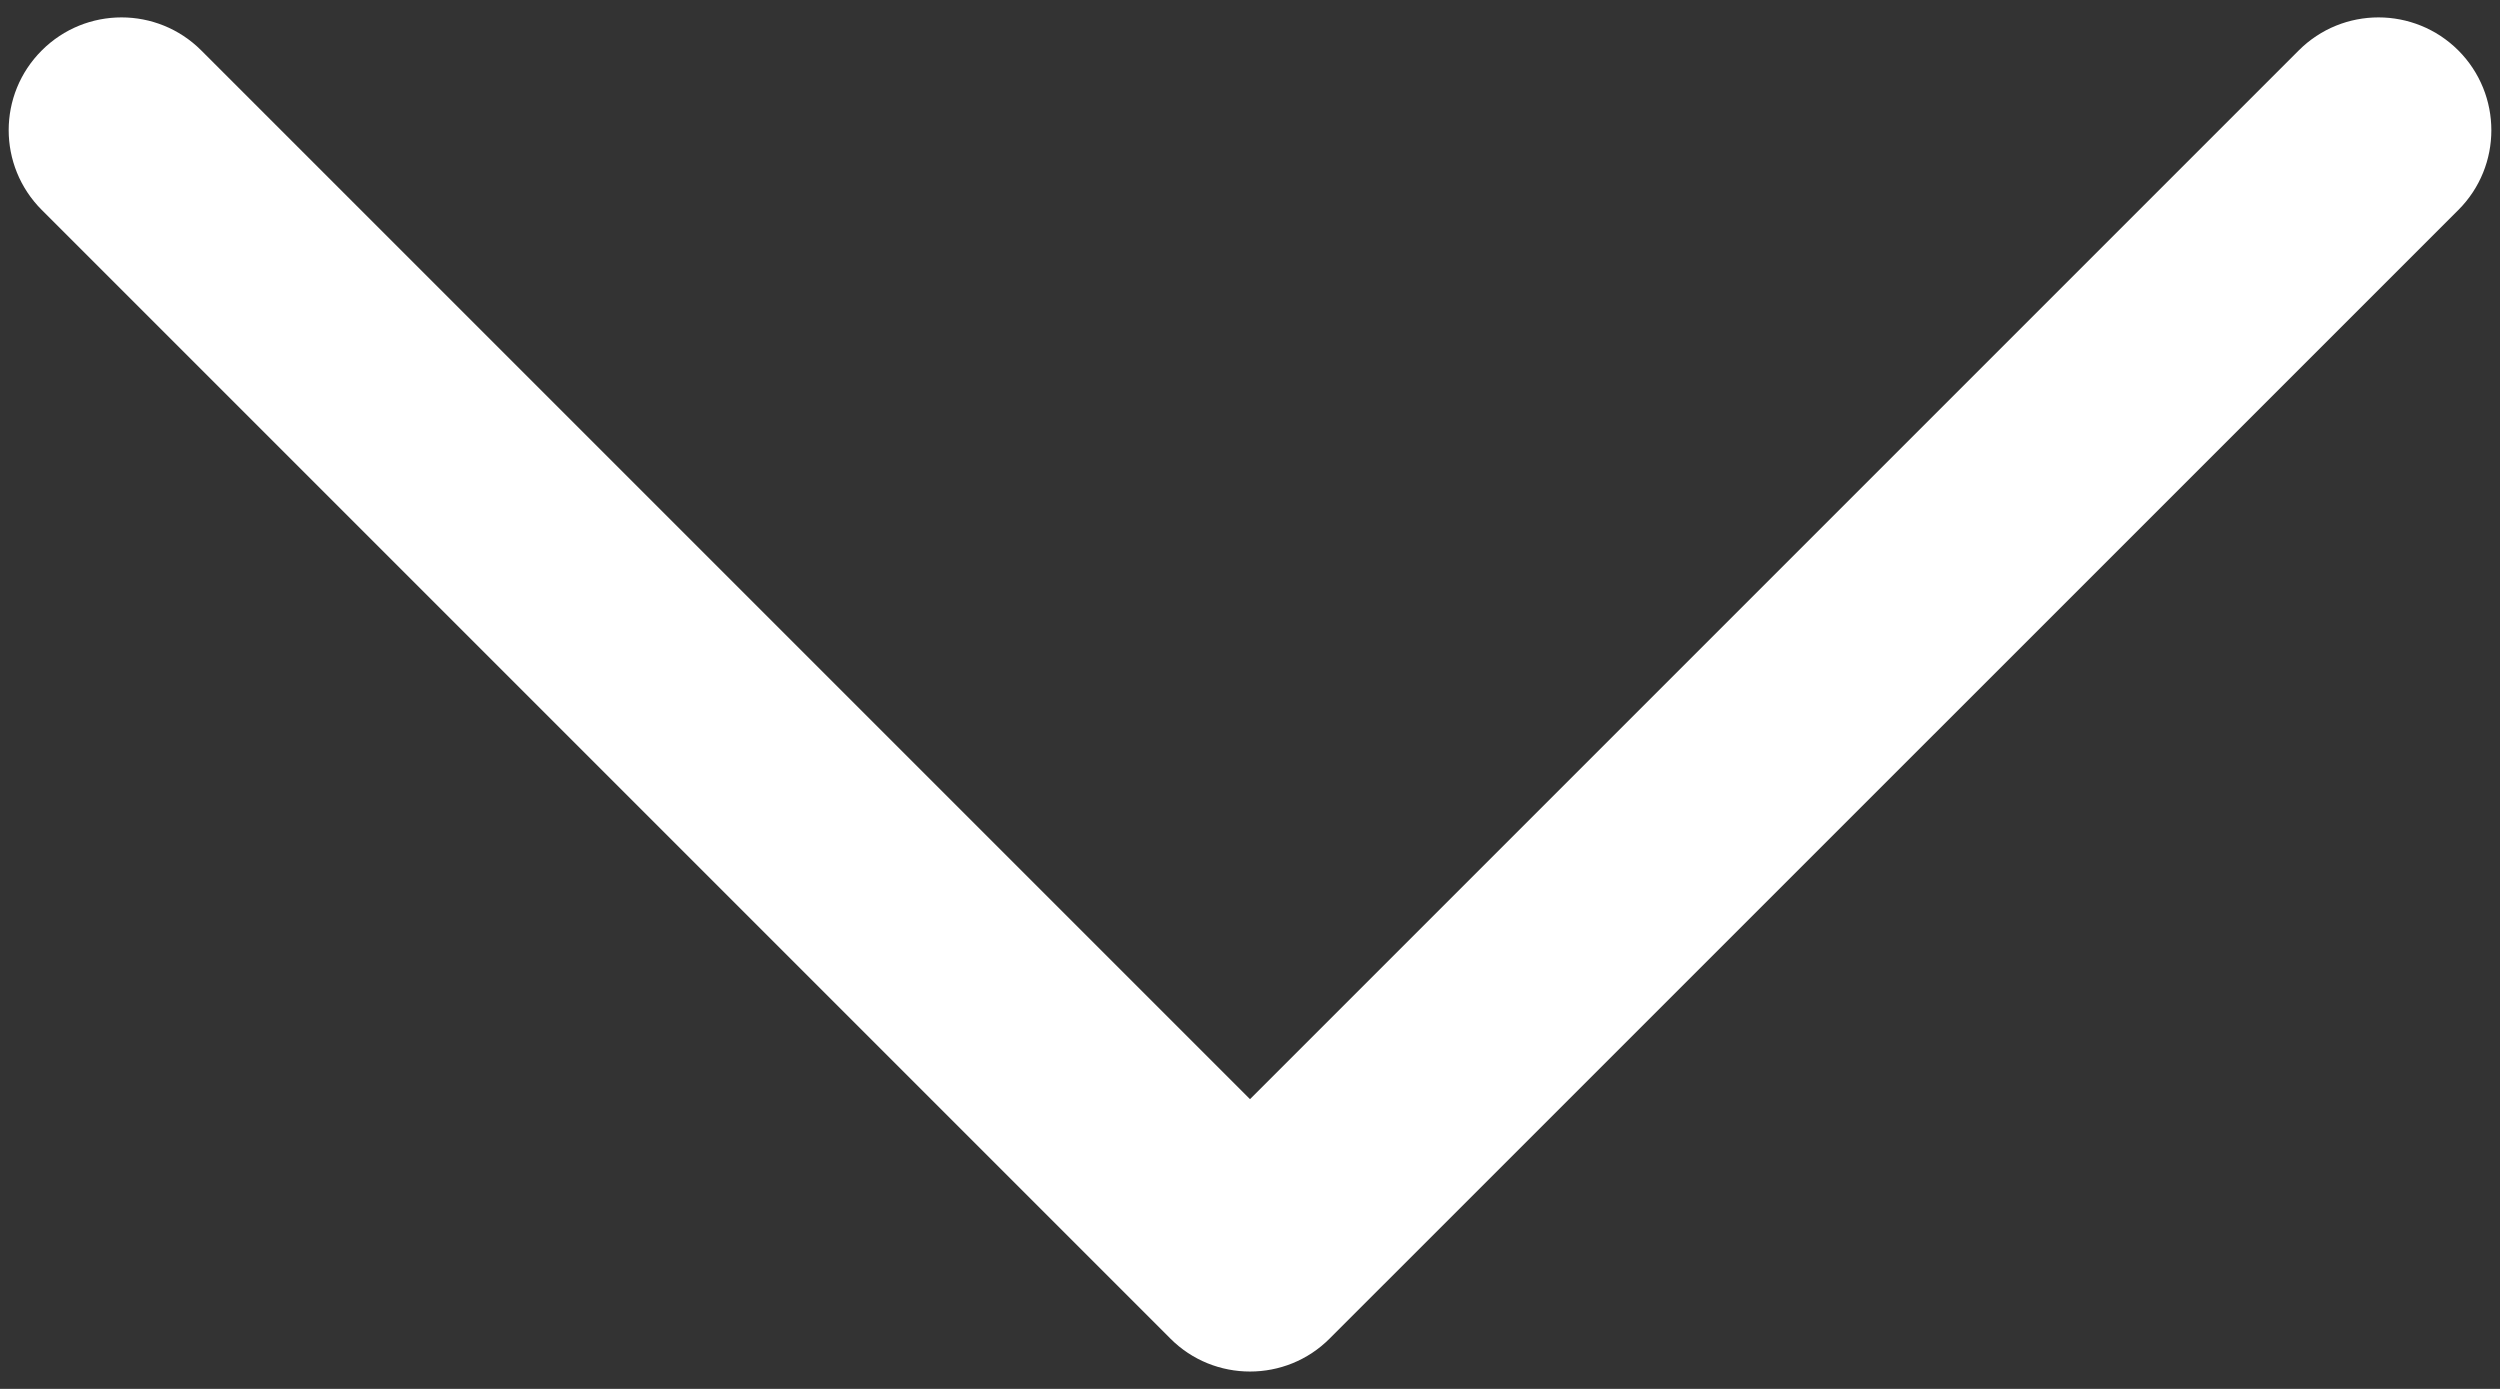<svg  viewBox="0 0 18 10" fill="none" xmlns="http://www.w3.org/2000/svg">
<rect x="0" y="0" width="18" height="10" fill="#333333" stroke="none"/>
<path d="M9 9.875C8.792 9.875 8.584 9.796 8.426 9.637L0.301 1.512C-0.017 1.194 -0.017 0.68 0.301 0.363C0.618 0.046 1.132 0.046 1.449 0.363L9 7.914L16.551 0.363C16.868 0.046 17.382 0.046 17.7 0.363C18.017 0.681 18.017 1.195 17.7 1.512L9.574 9.637C9.416 9.796 9.208 9.875 9 9.875Z" fill="white"/>
</svg>
